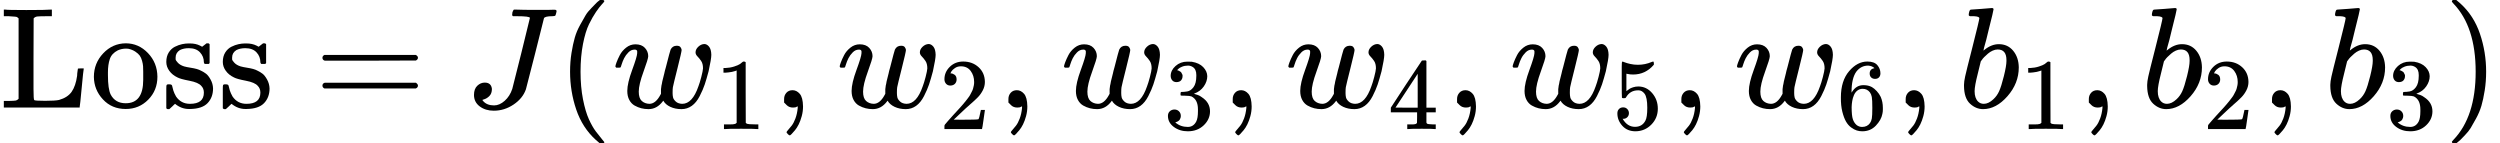 <?xml version="1.0" encoding="UTF-8" standalone="no" ?>
<svg xmlns="http://www.w3.org/2000/svg" width="315.472px" height="18.096px" viewBox="0 -750 17429.9 1000" xmlns:xlink="http://www.w3.org/1999/xlink" style=""><defs><path id="MJX-4-TEX-N-4C" d="M128 622Q121 629 117 631T101 634T58 637H25V683H36Q48 680 182 680Q324 680 348 683H360V637H333Q273 637 258 635T233 622L232 342V129Q232 57 237 52Q243 47 313 47Q384 47 410 53Q470 70 498 110T536 221Q536 226 537 238T540 261T542 272T562 273H582V268Q580 265 568 137T554 5V0H25V46H58Q100 47 109 49T128 61V622Z"></path><path id="MJX-4-TEX-N-6F" d="M28 214Q28 309 93 378T250 448Q340 448 405 380T471 215Q471 120 407 55T250 -10Q153 -10 91 57T28 214ZM250 30Q372 30 372 193V225V250Q372 272 371 288T364 326T348 362T317 390T268 410Q263 411 252 411Q222 411 195 399Q152 377 139 338T126 246V226Q126 130 145 91Q177 30 250 30Z"></path><path id="MJX-4-TEX-N-73" d="M295 316Q295 356 268 385T190 414Q154 414 128 401Q98 382 98 349Q97 344 98 336T114 312T157 287Q175 282 201 278T245 269T277 256Q294 248 310 236T342 195T359 133Q359 71 321 31T198 -10H190Q138 -10 94 26L86 19L77 10Q71 4 65 -1L54 -11H46H42Q39 -11 33 -5V74V132Q33 153 35 157T45 162H54Q66 162 70 158T75 146T82 119T101 77Q136 26 198 26Q295 26 295 104Q295 133 277 151Q257 175 194 187T111 210Q75 227 54 256T33 318Q33 357 50 384T93 424T143 442T187 447H198Q238 447 268 432L283 424L292 431Q302 440 314 448H322H326Q329 448 335 442V310L329 304H301Q295 310 295 316Z"></path><path id="MJX-4-TEX-N-3D" d="M56 347Q56 360 70 367H707Q722 359 722 347Q722 336 708 328L390 327H72Q56 332 56 347ZM56 153Q56 168 72 173H708Q722 163 722 153Q722 140 707 133H70Q56 140 56 153Z"></path><path id="MJX-4-TEX-I-4A" d="M447 625Q447 637 354 637H329Q323 642 323 645T325 664Q329 677 335 683H352Q393 681 498 681Q541 681 568 681T605 682T619 682Q633 682 633 672Q633 670 630 658Q626 642 623 640T604 637Q552 637 545 623Q541 610 483 376Q420 128 419 127Q397 64 333 21T195 -22Q137 -22 97 8T57 88Q57 130 80 152T132 174Q177 174 182 130Q182 98 164 80T123 56Q115 54 115 53T122 44Q148 15 197 15Q235 15 271 47T324 130Q328 142 387 380T447 625Z"></path><path id="MJX-4-TEX-N-28" d="M94 250Q94 319 104 381T127 488T164 576T202 643T244 695T277 729T302 750H315H319Q333 750 333 741Q333 738 316 720T275 667T226 581T184 443T167 250T184 58T225 -81T274 -167T316 -220T333 -241Q333 -250 318 -250H315H302L274 -226Q180 -141 137 -14T94 250Z"></path><path id="MJX-4-TEX-I-77" d="M580 385Q580 406 599 424T641 443Q659 443 674 425T690 368Q690 339 671 253Q656 197 644 161T609 80T554 12T482 -11Q438 -11 404 5T355 48Q354 47 352 44Q311 -11 252 -11Q226 -11 202 -5T155 14T118 53T104 116Q104 170 138 262T173 379Q173 380 173 381Q173 390 173 393T169 400T158 404H154Q131 404 112 385T82 344T65 302T57 280Q55 278 41 278H27Q21 284 21 287Q21 293 29 315T52 366T96 418T161 441Q204 441 227 416T250 358Q250 340 217 250T184 111Q184 65 205 46T258 26Q301 26 334 87L339 96V119Q339 122 339 128T340 136T341 143T342 152T345 165T348 182T354 206T362 238T373 281Q402 395 406 404Q419 431 449 431Q468 431 475 421T483 402Q483 389 454 274T422 142Q420 131 420 107V100Q420 85 423 71T442 42T487 26Q558 26 600 148Q609 171 620 213T632 273Q632 306 619 325T593 357T580 385Z"></path><path id="MJX-4-TEX-N-31" d="M213 578L200 573Q186 568 160 563T102 556H83V602H102Q149 604 189 617T245 641T273 663Q275 666 285 666Q294 666 302 660V361L303 61Q310 54 315 52T339 48T401 46H427V0H416Q395 3 257 3Q121 3 100 0H88V46H114Q136 46 152 46T177 47T193 50T201 52T207 57T213 61V578Z"></path><path id="MJX-4-TEX-N-2C" d="M78 35T78 60T94 103T137 121Q165 121 187 96T210 8Q210 -27 201 -60T180 -117T154 -158T130 -185T117 -194Q113 -194 104 -185T95 -172Q95 -168 106 -156T131 -126T157 -76T173 -3V9L172 8Q170 7 167 6T161 3T152 1T140 0Q113 0 96 17Z"></path><path id="MJX-4-TEX-N-32" d="M109 429Q82 429 66 447T50 491Q50 562 103 614T235 666Q326 666 387 610T449 465Q449 422 429 383T381 315T301 241Q265 210 201 149L142 93L218 92Q375 92 385 97Q392 99 409 186V189H449V186Q448 183 436 95T421 3V0H50V19V31Q50 38 56 46T86 81Q115 113 136 137Q145 147 170 174T204 211T233 244T261 278T284 308T305 340T320 369T333 401T340 431T343 464Q343 527 309 573T212 619Q179 619 154 602T119 569T109 550Q109 549 114 549Q132 549 151 535T170 489Q170 464 154 447T109 429Z"></path><path id="MJX-4-TEX-N-33" d="M127 463Q100 463 85 480T69 524Q69 579 117 622T233 665Q268 665 277 664Q351 652 390 611T430 522Q430 470 396 421T302 350L299 348Q299 347 308 345T337 336T375 315Q457 262 457 175Q457 96 395 37T238 -22Q158 -22 100 21T42 130Q42 158 60 175T105 193Q133 193 151 175T169 130Q169 119 166 110T159 94T148 82T136 74T126 70T118 67L114 66Q165 21 238 21Q293 21 321 74Q338 107 338 175V195Q338 290 274 322Q259 328 213 329L171 330L168 332Q166 335 166 348Q166 366 174 366Q202 366 232 371Q266 376 294 413T322 525V533Q322 590 287 612Q265 626 240 626Q208 626 181 615T143 592T132 580H135Q138 579 143 578T153 573T165 566T175 555T183 540T186 520Q186 498 172 481T127 463Z"></path><path id="MJX-4-TEX-N-34" d="M462 0Q444 3 333 3Q217 3 199 0H190V46H221Q241 46 248 46T265 48T279 53T286 61Q287 63 287 115V165H28V211L179 442Q332 674 334 675Q336 677 355 677H373L379 671V211H471V165H379V114Q379 73 379 66T385 54Q393 47 442 46H471V0H462ZM293 211V545L74 212L183 211H293Z"></path><path id="MJX-4-TEX-N-35" d="M164 157Q164 133 148 117T109 101H102Q148 22 224 22Q294 22 326 82Q345 115 345 210Q345 313 318 349Q292 382 260 382H254Q176 382 136 314Q132 307 129 306T114 304Q97 304 95 310Q93 314 93 485V614Q93 664 98 664Q100 666 102 666Q103 666 123 658T178 642T253 634Q324 634 389 662Q397 666 402 666Q410 666 410 648V635Q328 538 205 538Q174 538 149 544L139 546V374Q158 388 169 396T205 412T256 420Q337 420 393 355T449 201Q449 109 385 44T229 -22Q148 -22 99 32T50 154Q50 178 61 192T84 210T107 214Q132 214 148 197T164 157Z"></path><path id="MJX-4-TEX-N-36" d="M42 313Q42 476 123 571T303 666Q372 666 402 630T432 550Q432 525 418 510T379 495Q356 495 341 509T326 548Q326 592 373 601Q351 623 311 626Q240 626 194 566Q147 500 147 364L148 360Q153 366 156 373Q197 433 263 433H267Q313 433 348 414Q372 400 396 374T435 317Q456 268 456 210V192Q456 169 451 149Q440 90 387 34T253 -22Q225 -22 199 -14T143 16T92 75T56 172T42 313ZM257 397Q227 397 205 380T171 335T154 278T148 216Q148 133 160 97T198 39Q222 21 251 21Q302 21 329 59Q342 77 347 104T352 209Q352 289 347 316T329 361Q302 397 257 397Z"></path><path id="MJX-4-TEX-I-62" d="M73 647Q73 657 77 670T89 683Q90 683 161 688T234 694Q246 694 246 685T212 542Q204 508 195 472T180 418L176 399Q176 396 182 402Q231 442 283 442Q345 442 383 396T422 280Q422 169 343 79T173 -11Q123 -11 82 27T40 150V159Q40 180 48 217T97 414Q147 611 147 623T109 637Q104 637 101 637H96Q86 637 83 637T76 640T73 647ZM336 325V331Q336 405 275 405Q258 405 240 397T207 376T181 352T163 330L157 322L136 236Q114 150 114 114Q114 66 138 42Q154 26 178 26Q211 26 245 58Q270 81 285 114T318 219Q336 291 336 325Z"></path><path id="MJX-4-TEX-N-29" d="M60 749L64 750Q69 750 74 750H86L114 726Q208 641 251 514T294 250Q294 182 284 119T261 12T224 -76T186 -143T145 -194T113 -227T90 -246Q87 -249 86 -250H74Q66 -250 63 -250T58 -247T55 -238Q56 -237 66 -225Q221 -64 221 250T66 725Q56 737 55 738Q55 746 60 749Z"></path></defs><g stroke="currentColor" fill="currentColor" stroke-width="0" transform="matrix(1 0 0 -1 0 0)"><g data-mml-node="math"><g data-mml-node="mtext"><use xlink:href="#MJX-4-TEX-N-4C"></use><use xlink:href="#MJX-4-TEX-N-6F" transform="translate(625, 0)"></use><use xlink:href="#MJX-4-TEX-N-73" transform="translate(1125, 0)"></use><use xlink:href="#MJX-4-TEX-N-73" transform="translate(1519, 0)"></use></g><g data-mml-node="mo" transform="translate(2190.8, 0)"><use xlink:href="#MJX-4-TEX-N-3D"></use></g><g data-mml-node="mi" transform="translate(3246.6, 0)"><use xlink:href="#MJX-4-TEX-I-4A"></use></g><g data-mml-node="mo" transform="translate(3879.6, 0)"><use xlink:href="#MJX-4-TEX-N-28"></use></g><g data-mml-node="msub" transform="translate(4268.6, 0)"><g data-mml-node="mi"><use xlink:href="#MJX-4-TEX-I-77"></use></g><g data-mml-node="mn" transform="translate(716, -150) scale(0.707)"><use xlink:href="#MJX-4-TEX-N-31"></use></g></g><g data-mml-node="mo" transform="translate(5388.1, 0)"><use xlink:href="#MJX-4-TEX-N-2C"></use></g><g data-mml-node="msub" transform="translate(5832.8, 0)"><g data-mml-node="mi"><use xlink:href="#MJX-4-TEX-I-77"></use></g><g data-mml-node="mn" transform="translate(716, -150) scale(0.707)"><use xlink:href="#MJX-4-TEX-N-32"></use></g></g><g data-mml-node="mo" transform="translate(6952.3, 0)"><use xlink:href="#MJX-4-TEX-N-2C"></use></g><g data-mml-node="msub" transform="translate(7397, 0)"><g data-mml-node="mi"><use xlink:href="#MJX-4-TEX-I-77"></use></g><g data-mml-node="mn" transform="translate(716, -150) scale(0.707)"><use xlink:href="#MJX-4-TEX-N-33"></use></g></g><g data-mml-node="mo" transform="translate(8516.5, 0)"><use xlink:href="#MJX-4-TEX-N-2C"></use></g><g data-mml-node="msub" transform="translate(8961.2, 0)"><g data-mml-node="mi"><use xlink:href="#MJX-4-TEX-I-77"></use></g><g data-mml-node="mn" transform="translate(716, -150) scale(0.707)"><use xlink:href="#MJX-4-TEX-N-34"></use></g></g><g data-mml-node="mo" transform="translate(10080.8, 0)"><use xlink:href="#MJX-4-TEX-N-2C"></use></g><g data-mml-node="msub" transform="translate(10525.4, 0)"><g data-mml-node="mi"><use xlink:href="#MJX-4-TEX-I-77"></use></g><g data-mml-node="mn" transform="translate(716, -150) scale(0.707)"><use xlink:href="#MJX-4-TEX-N-35"></use></g></g><g data-mml-node="mo" transform="translate(11645, 0)"><use xlink:href="#MJX-4-TEX-N-2C"></use></g><g data-mml-node="msub" transform="translate(12089.7, 0)"><g data-mml-node="mi"><use xlink:href="#MJX-4-TEX-I-77"></use></g><g data-mml-node="mn" transform="translate(716, -150) scale(0.707)"><use xlink:href="#MJX-4-TEX-N-36"></use></g></g><g data-mml-node="mo" transform="translate(13209.2, 0)"><use xlink:href="#MJX-4-TEX-N-2C"></use></g><g data-mml-node="msub" transform="translate(13653.9, 0)"><g data-mml-node="mi"><use xlink:href="#MJX-4-TEX-I-62"></use></g><g data-mml-node="mn" transform="translate(429, -150) scale(0.707)"><use xlink:href="#MJX-4-TEX-N-31"></use></g></g><g data-mml-node="mo" transform="translate(14486.4, 0)"><use xlink:href="#MJX-4-TEX-N-2C"></use></g><g data-mml-node="msub" transform="translate(14931.1, 0)"><g data-mml-node="mi"><use xlink:href="#MJX-4-TEX-I-62"></use></g><g data-mml-node="mn" transform="translate(429, -150) scale(0.707)"><use xlink:href="#MJX-4-TEX-N-32"></use></g></g><g data-mml-node="mo" transform="translate(15763.6, 0)"><use xlink:href="#MJX-4-TEX-N-2C"></use></g><g data-mml-node="msub" transform="translate(16208.3, 0)"><g data-mml-node="mi"><use xlink:href="#MJX-4-TEX-I-62"></use></g><g data-mml-node="mn" transform="translate(429, -150) scale(0.707)"><use xlink:href="#MJX-4-TEX-N-33"></use></g></g><g data-mml-node="mo" transform="translate(17040.9, 0)"><use xlink:href="#MJX-4-TEX-N-29"></use></g></g></g></svg>